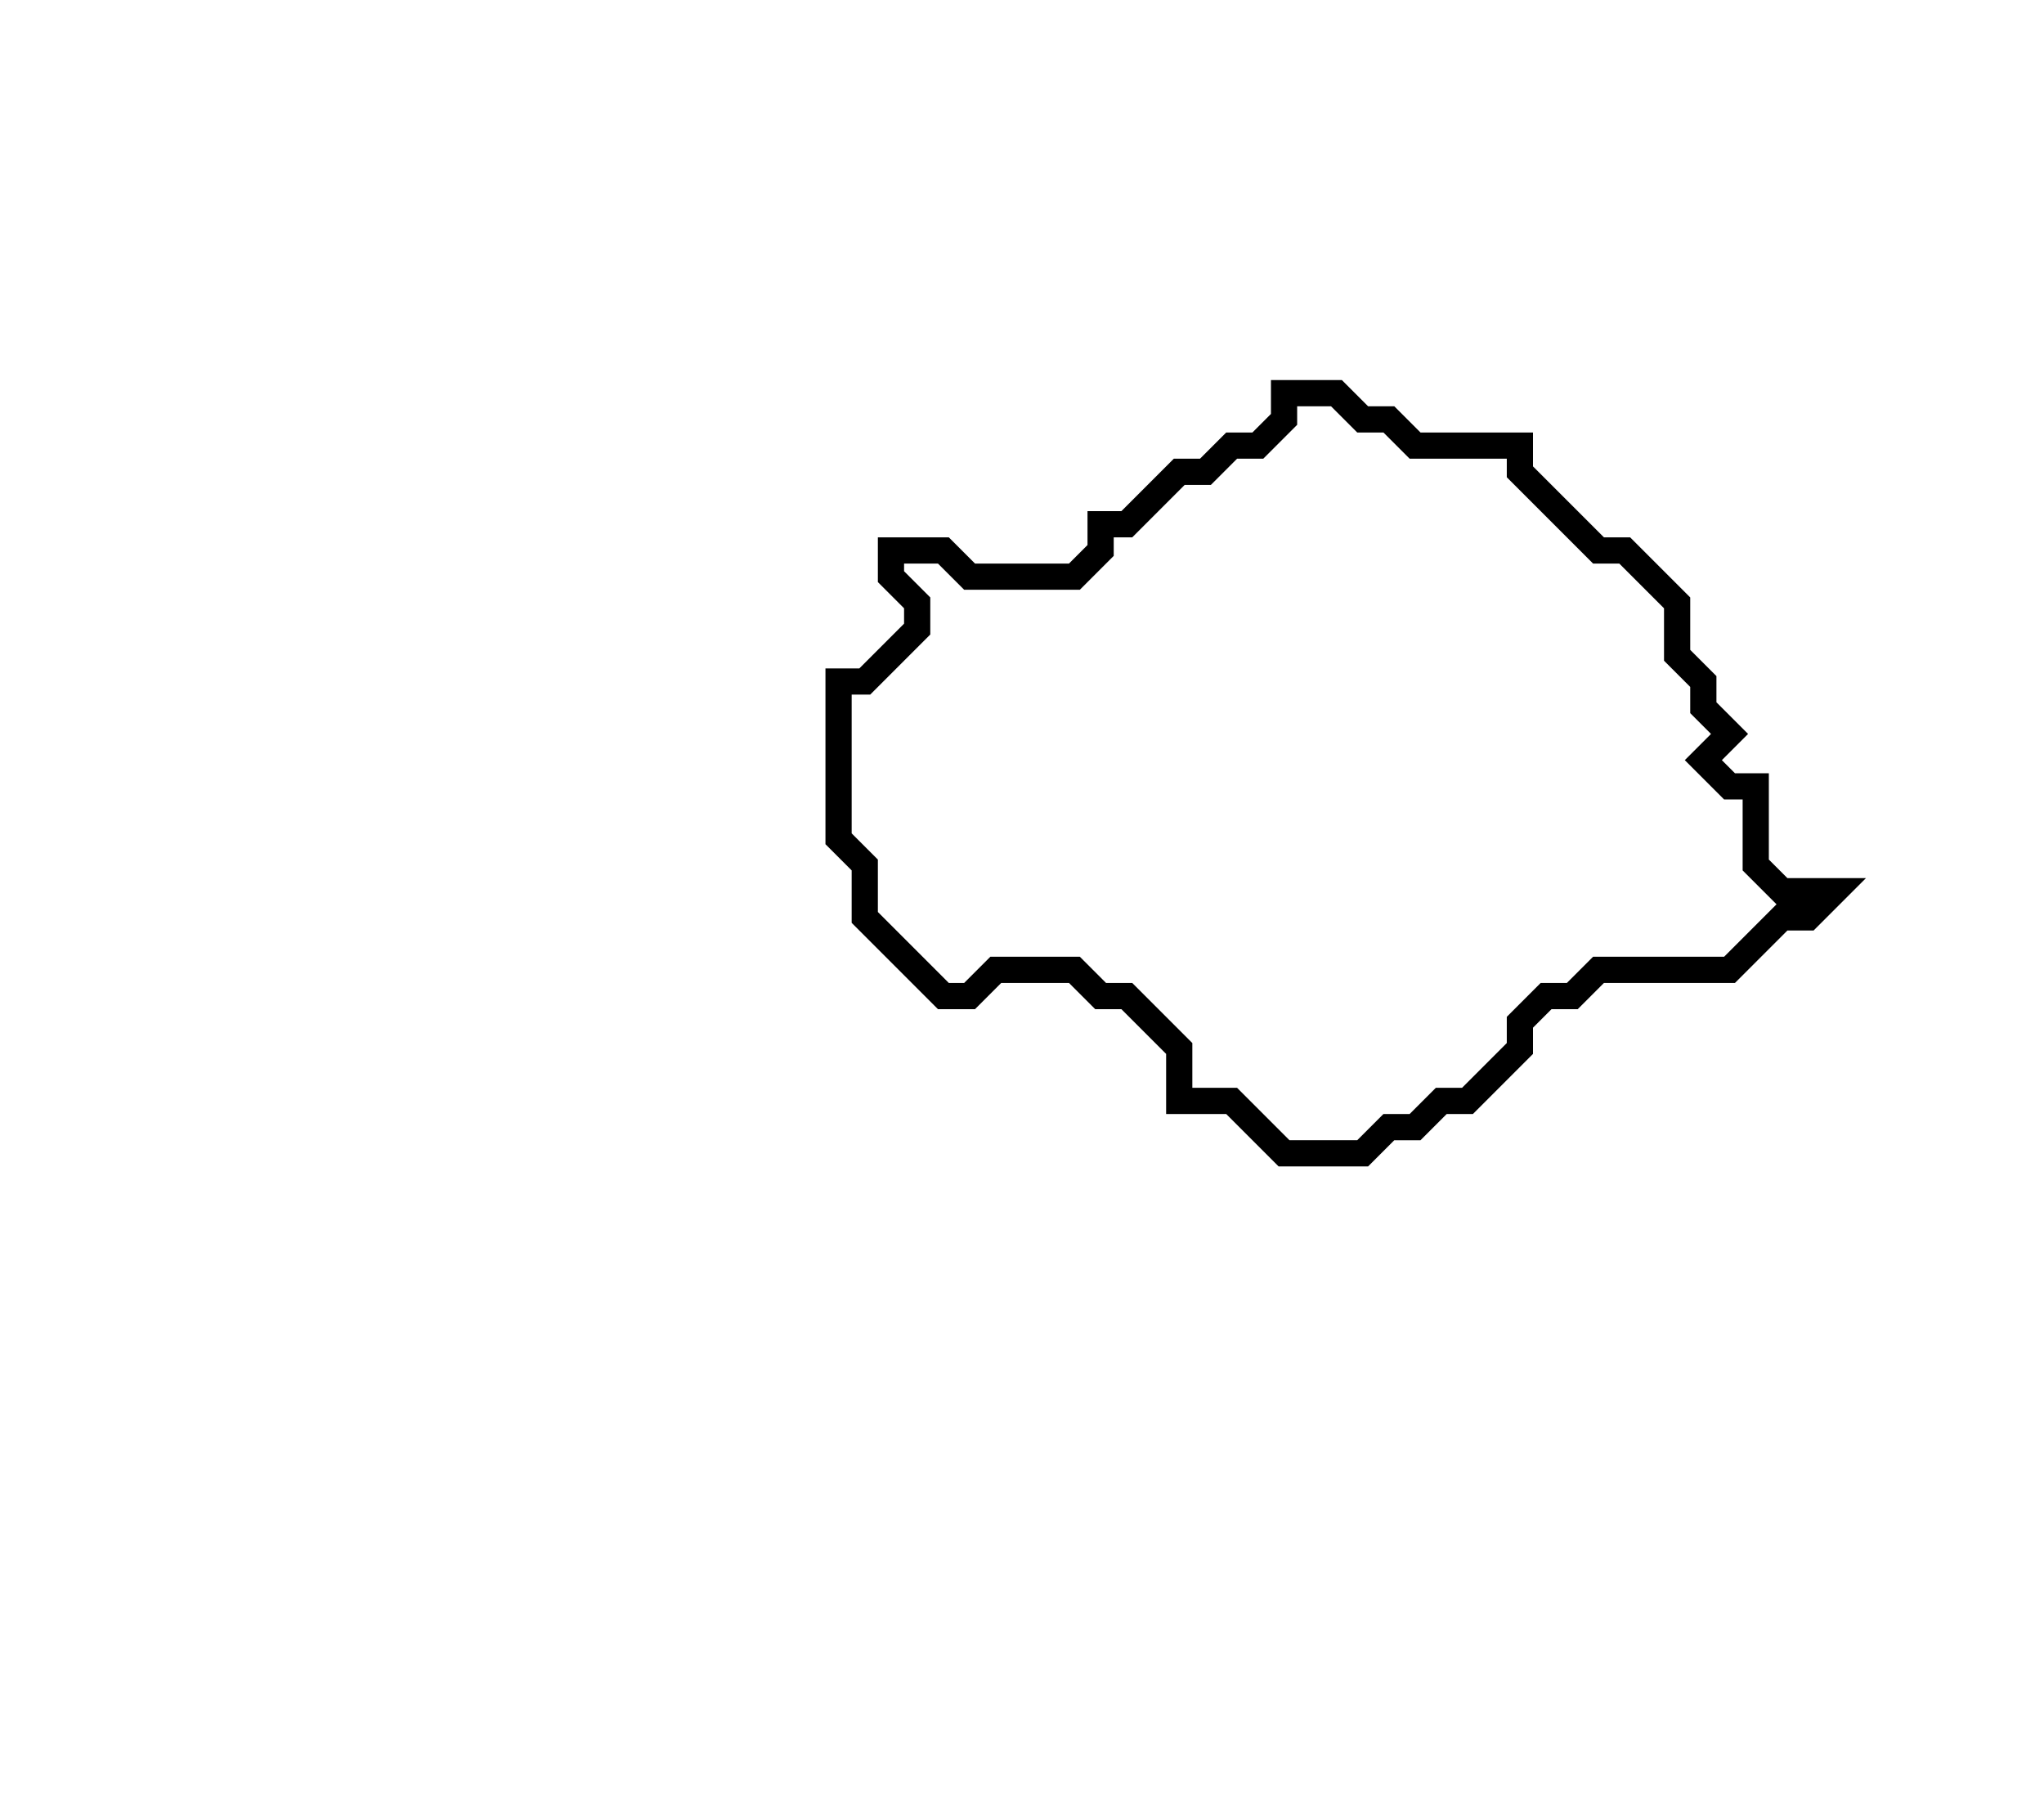 <svg xmlns="http://www.w3.org/2000/svg" width="78" height="69">
  <path d="M 49,15 L 49,16 L 48,17 L 47,17 L 46,18 L 45,18 L 43,20 L 42,20 L 42,21 L 41,22 L 37,22 L 36,21 L 34,21 L 34,22 L 35,23 L 35,24 L 33,26 L 32,26 L 32,32 L 33,33 L 33,35 L 36,38 L 37,38 L 38,37 L 41,37 L 42,38 L 43,38 L 45,40 L 45,42 L 47,42 L 49,44 L 52,44 L 53,43 L 54,43 L 55,42 L 56,42 L 58,40 L 58,39 L 59,38 L 60,38 L 61,37 L 66,37 L 68,35 L 69,35 L 70,34 L 68,34 L 67,33 L 67,30 L 66,30 L 65,29 L 66,28 L 65,27 L 65,26 L 64,25 L 64,23 L 62,21 L 61,21 L 58,18 L 58,17 L 54,17 L 53,16 L 52,16 L 51,15 Z" fill="none" stroke="black" stroke-width="1"/>
</svg>
